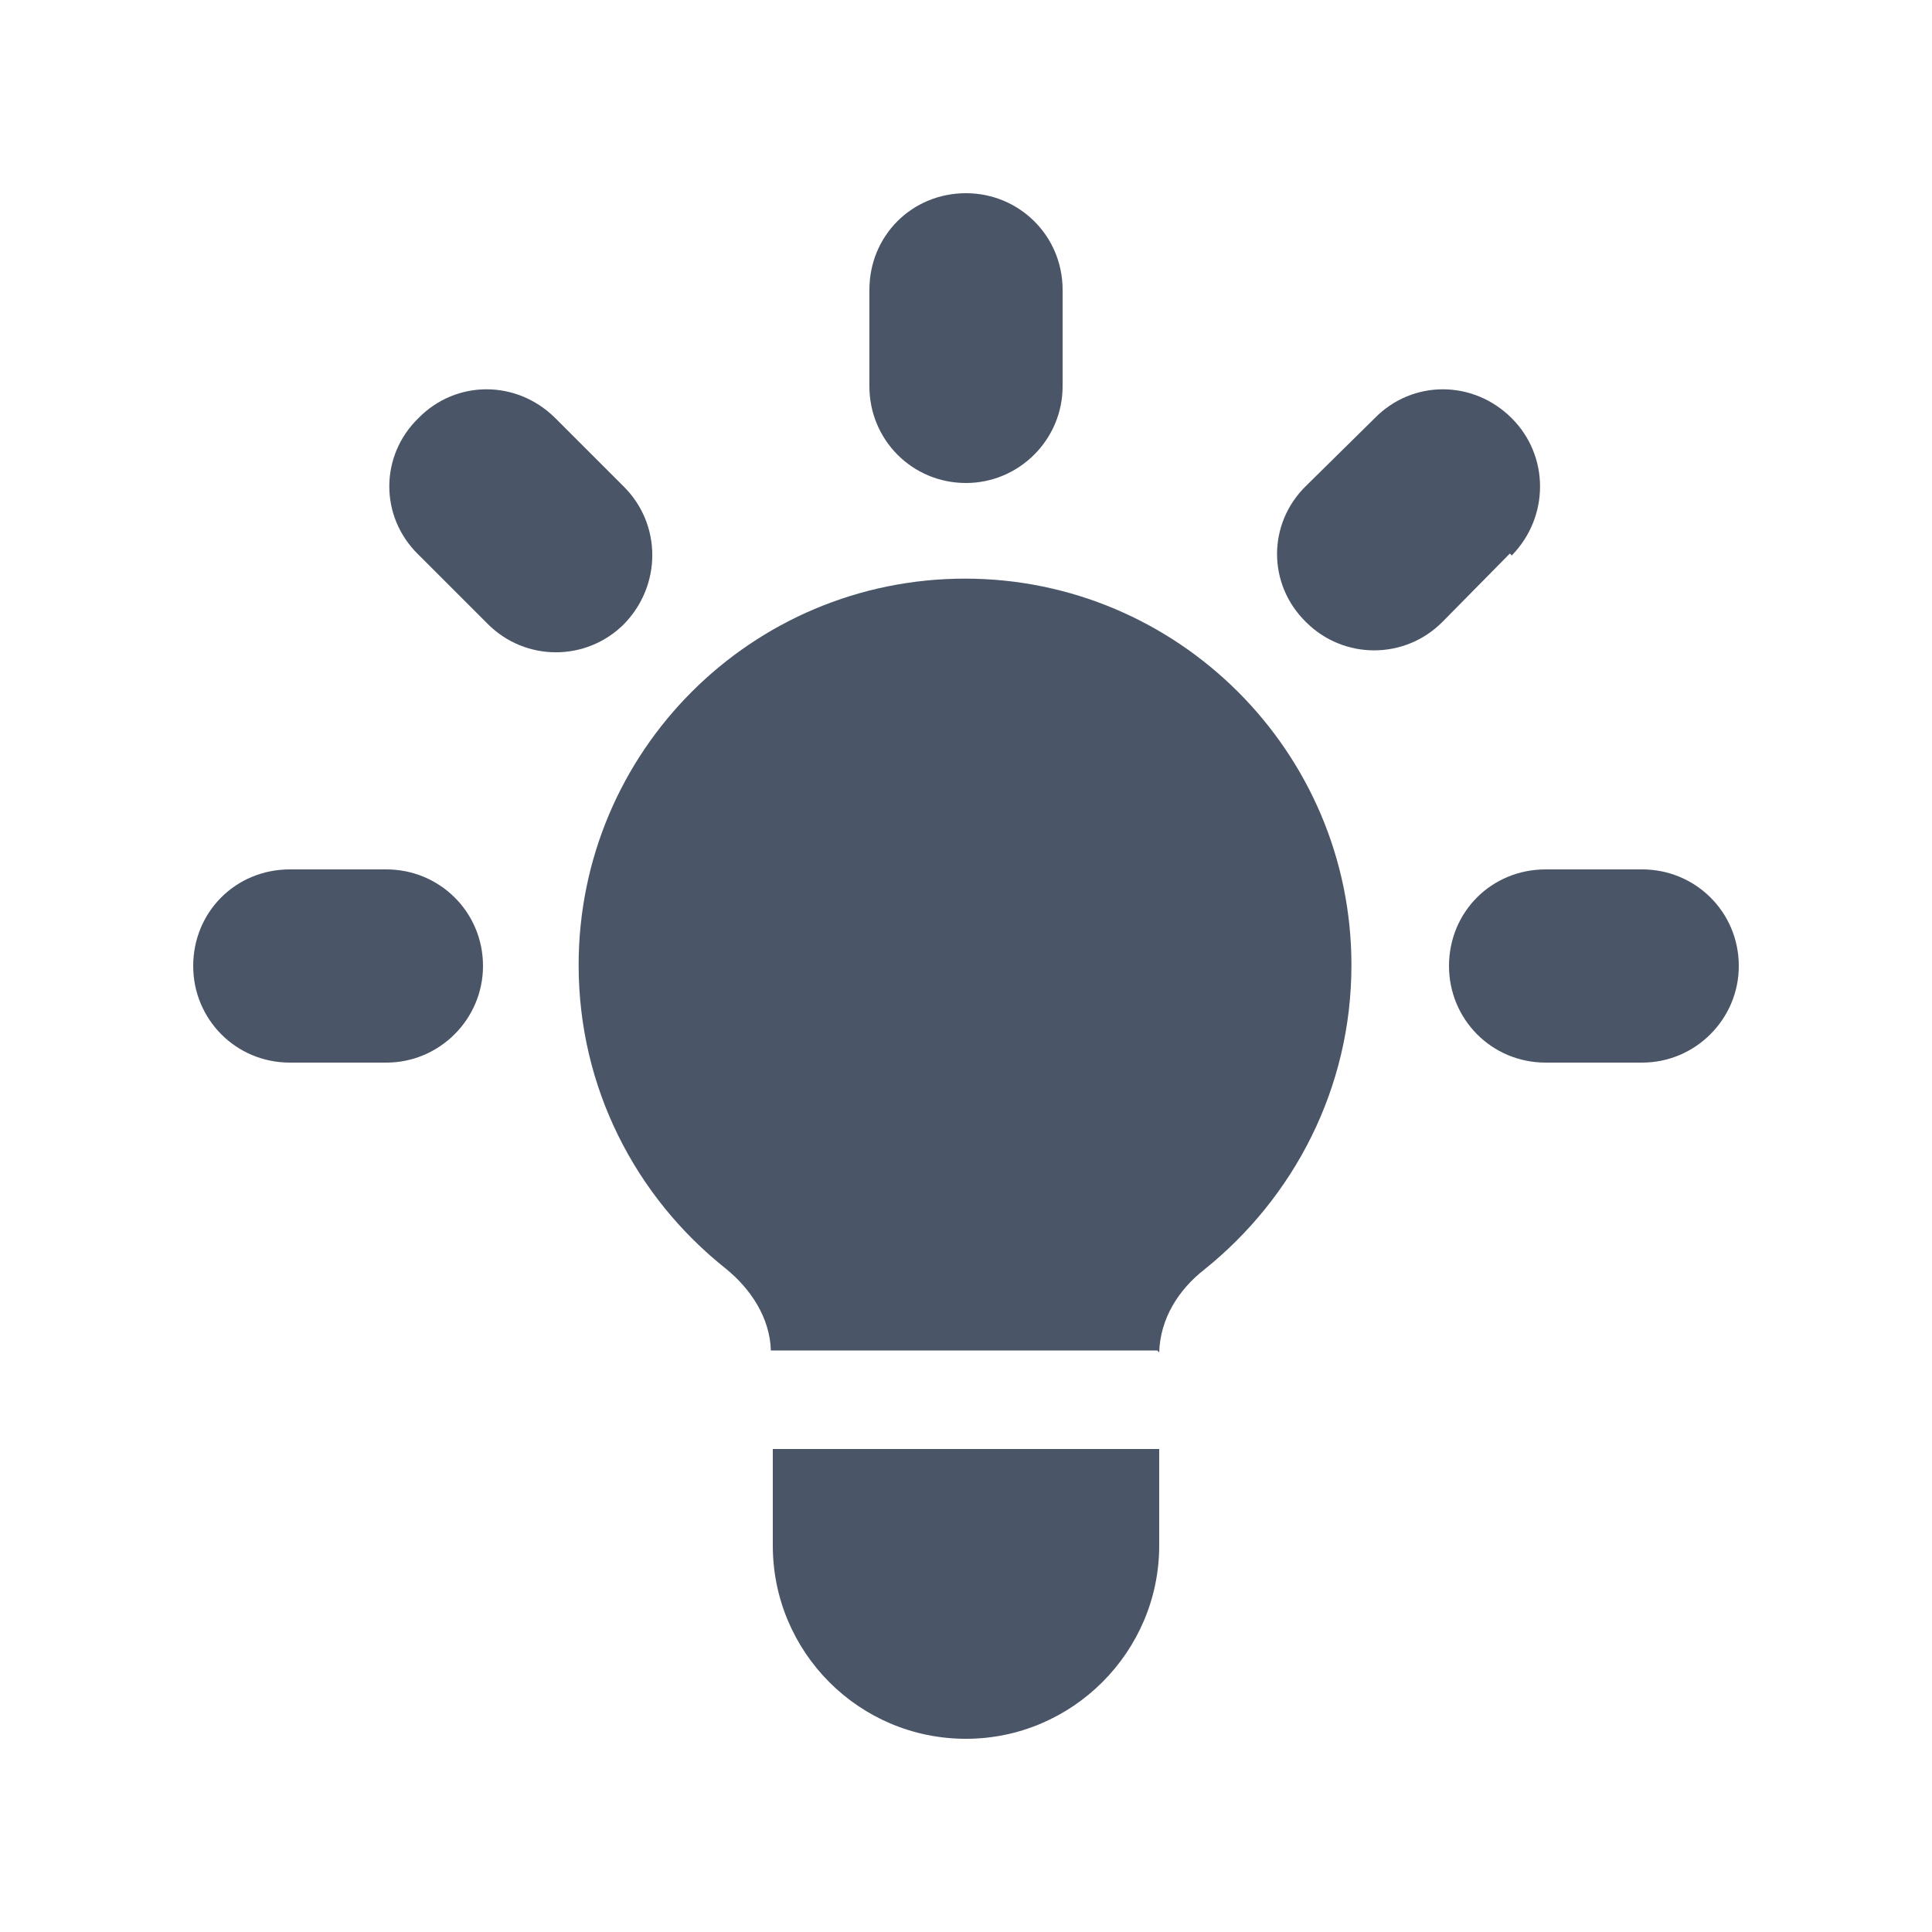 <svg viewBox="0 0 20 20" xmlns="http://www.w3.org/2000/svg" class="a"><style>.b{fill: #4A5568;}.a{}</style><path d="M11 3c0-.56-.45-1-1-1 -.56 0-1 .44-1 1v1c0 .55.44 1 1 1 .55 0 1-.45 1-1V3Z" class="b"/><path d="M15.65 5.75c.39-.4.39-1.03 0-1.42 -.4-.4-1.03-.4-1.42 0l-.71.7c-.4.39-.4 1.02 0 1.41 .39.39 1.02.39 1.41 0l.7-.71Z" class="b"/><path d="M18 10c0 .55-.45 1-1 1h-1c-.56 0-1-.45-1-1 0-.56.44-1 1-1h1c.55 0 1 .44 1 1Z" class="b"/><path d="M5.05 6.46c.39.39 1.02.39 1.41 0 .39-.4.39-1.03 0-1.42l-.71-.71c-.4-.4-1.03-.4-1.42 0 -.4.39-.4 1.02 0 1.41l.7.7Z" class="b"/><path d="M5 10c0 .55-.45 1-1 1H3c-.56 0-1-.45-1-1 0-.56.44-1 1-1h1c.55 0 1 .44 1 1Z" class="b"/><path d="M8 16v-1h4v1c0 1.1-.9 2-2 2 -1.11 0-2-.9-2-2Z" class="b"/><path d="M12 14c.01-.35.2-.65.47-.86 .92-.74 1.52-1.87 1.52-3.15 0-2.21-1.8-4-4-4 -2.21 0-4 1.79-4 4 0 1.27.59 2.4 1.52 3.14 .26.21.46.51.47.85h4Z" class="b"/></svg>
